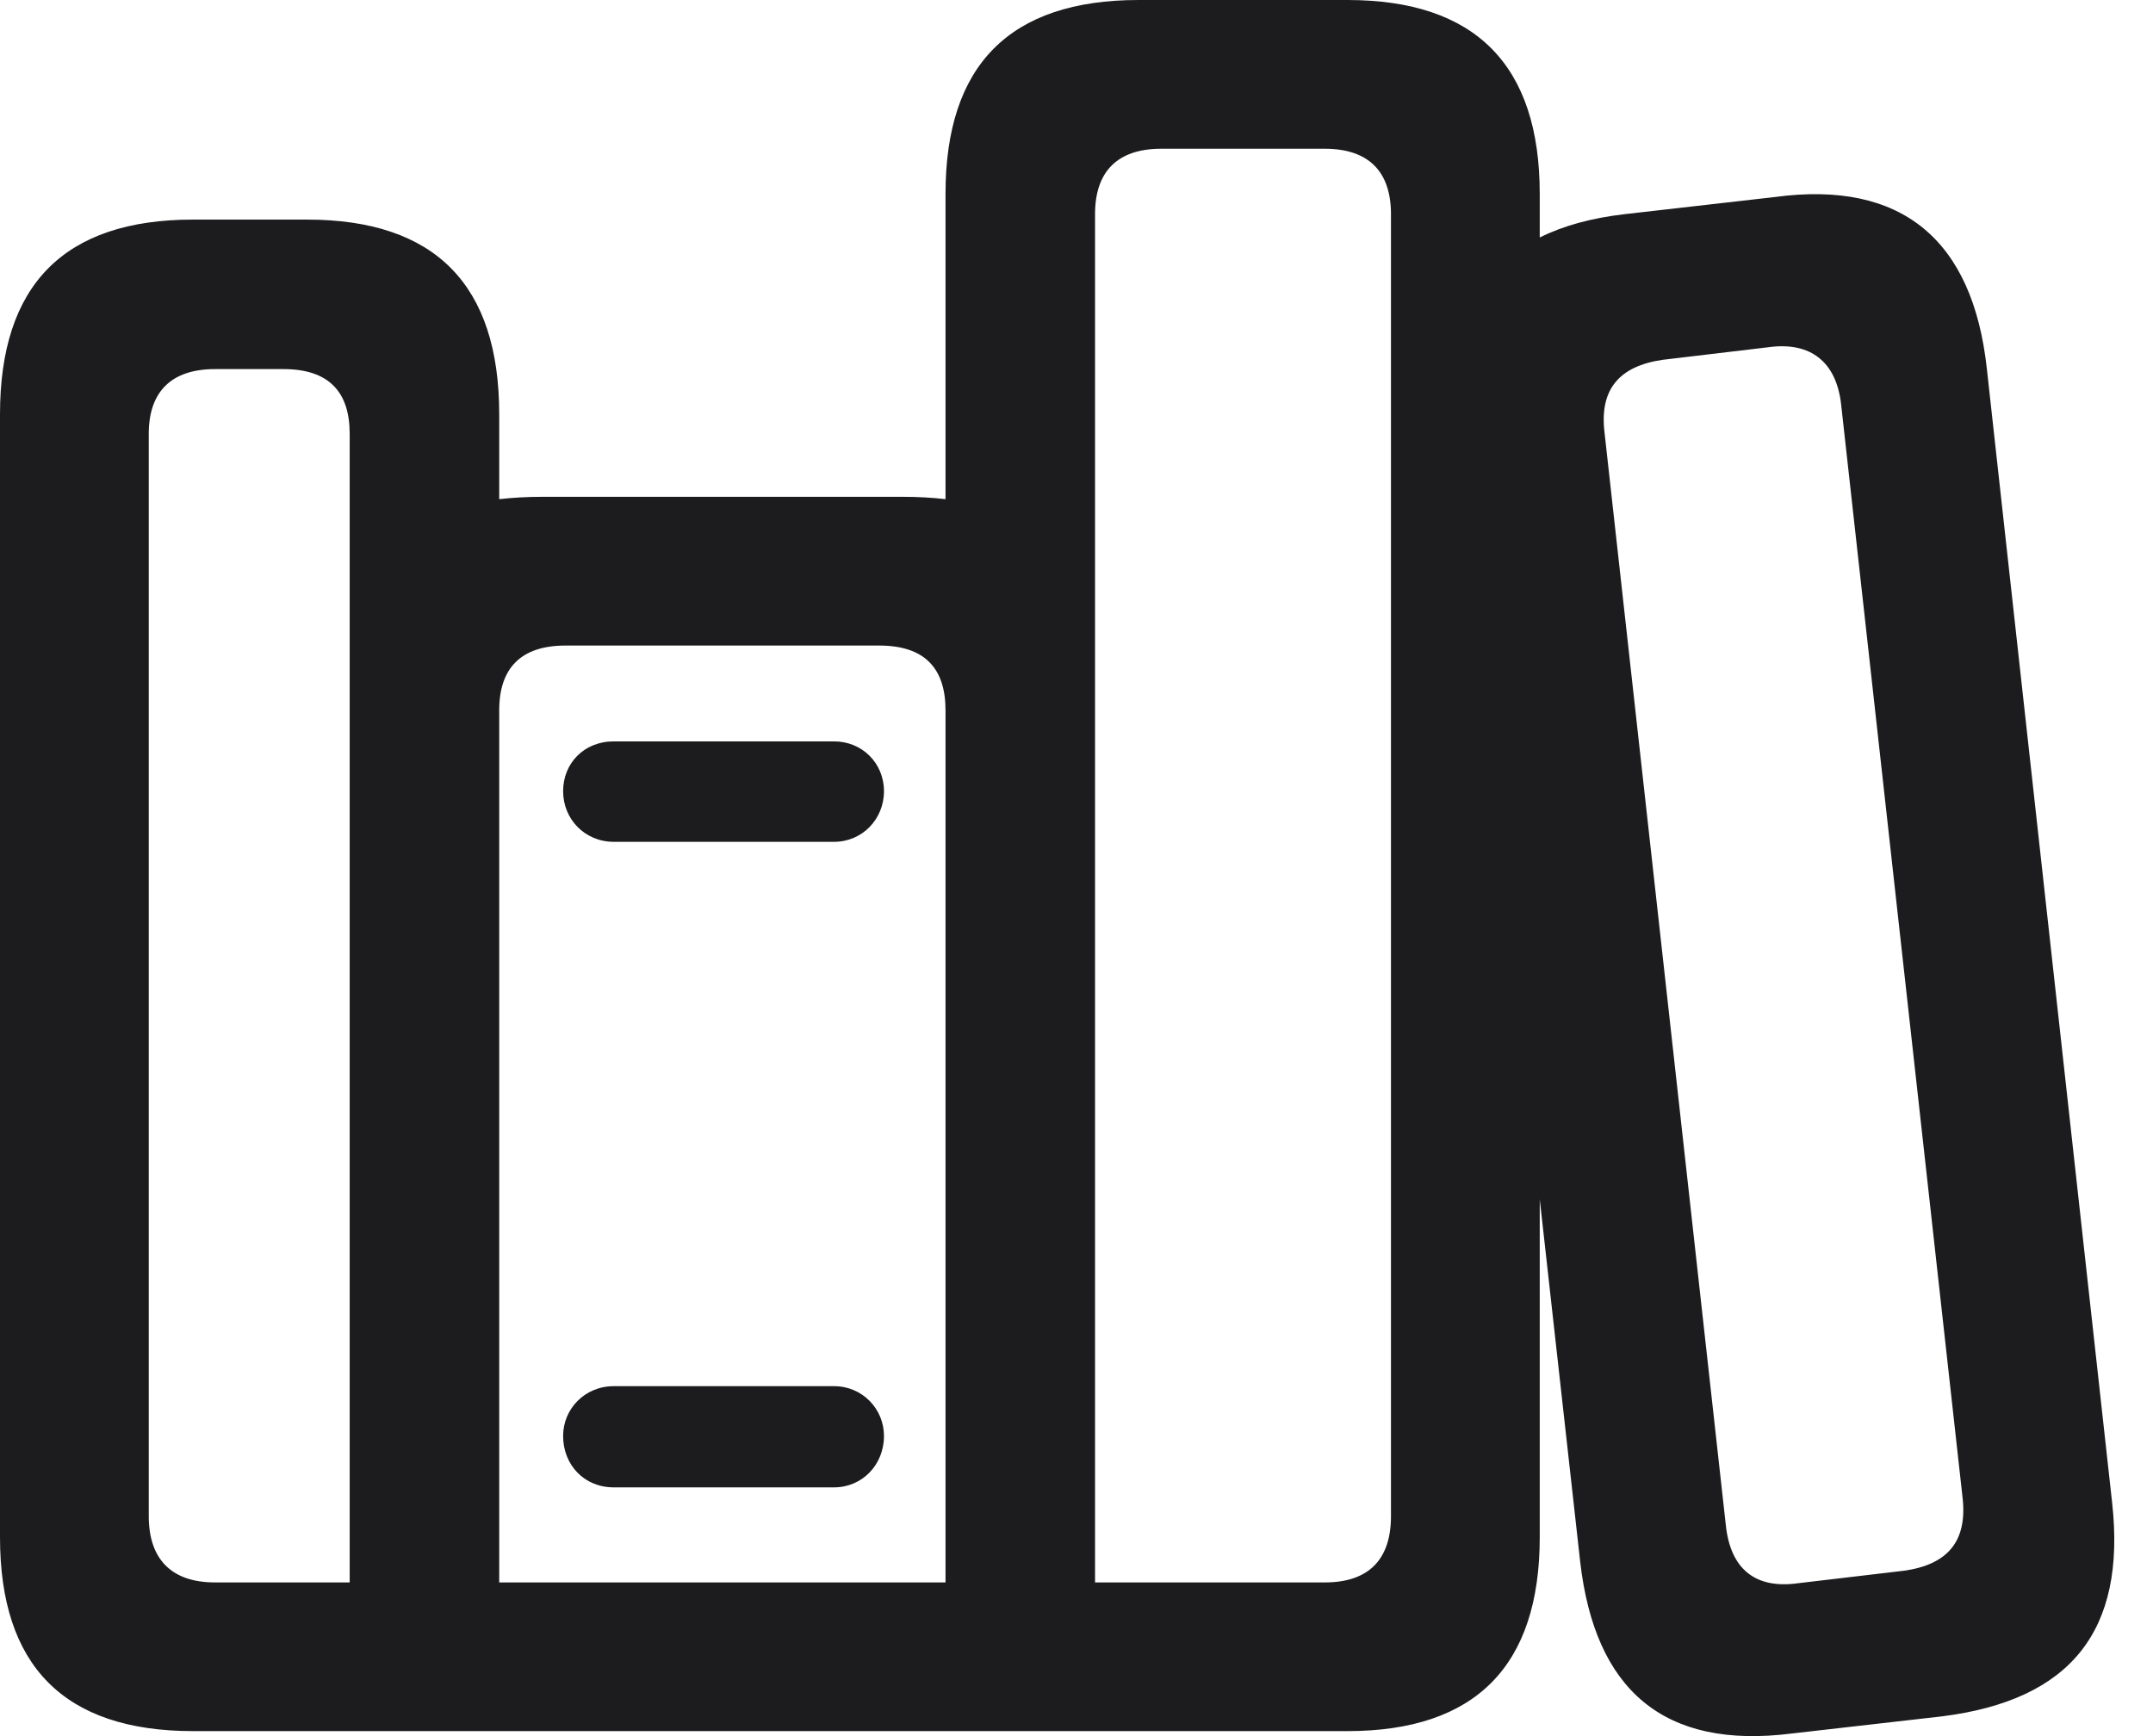 <svg width="31" height="25" viewBox="0 0 31 25" fill="none" xmlns="http://www.w3.org/2000/svg">
<path d="M22.753 22.495C22.966 24.334 23.953 25.198 25.803 24.962L27.967 24.715C29.818 24.48 30.614 23.482 30.412 21.643L28.607 5.304C28.405 3.465 27.395 2.59 25.556 2.837L23.392 3.084C22.91 3.14 22.506 3.252 22.17 3.42V2.792C22.17 0.942 21.25 0 19.4 0H16.395C14.533 0 13.614 0.942 13.614 2.792V7.188C13.423 7.166 13.221 7.154 12.997 7.154H7.816C7.592 7.154 7.379 7.166 7.188 7.188V5.966C7.188 4.104 6.269 3.162 4.418 3.162H2.781C0.92 3.162 0 4.104 0 5.966V22.136C0 23.986 0.92 24.928 2.781 24.928H19.4C21.25 24.928 22.17 23.986 22.17 22.136V17.269L22.753 22.495ZM16.72 2.142H19.075C19.714 2.142 20.028 2.478 20.028 3.084V21.833C20.028 22.45 19.714 22.787 19.075 22.787H15.767V3.084C15.767 2.478 16.081 2.142 16.72 2.142ZM24.85 21.968L23.101 6.212C23.033 5.607 23.314 5.271 23.942 5.181L25.455 5.001C26.083 4.912 26.442 5.226 26.509 5.82L28.259 21.575C28.326 22.192 28.046 22.529 27.418 22.618L25.893 22.798C25.265 22.887 24.917 22.585 24.85 21.968ZM3.095 22.787C2.467 22.787 2.142 22.45 2.142 21.833V6.246C2.142 5.641 2.467 5.315 3.095 5.315H4.082C4.732 5.315 5.035 5.641 5.035 6.246V22.787H3.095ZM8.141 9.296H12.66C13.311 9.296 13.614 9.621 13.614 10.227V22.787H7.188V10.227C7.188 9.621 7.502 9.296 8.141 9.296ZM8.836 12.122H12.01C12.414 12.122 12.728 11.797 12.728 11.393C12.728 10.99 12.414 10.676 12.01 10.676H8.836C8.41 10.676 8.108 10.99 8.108 11.393C8.108 11.797 8.422 12.122 8.836 12.122ZM8.836 21.418H12.01C12.414 21.418 12.728 21.093 12.728 20.678C12.728 20.286 12.414 19.961 12.01 19.961H8.836C8.422 19.961 8.108 20.286 8.108 20.678C8.108 21.093 8.41 21.418 8.836 21.418Z" fill="#1C1C1E"/>
</svg>
